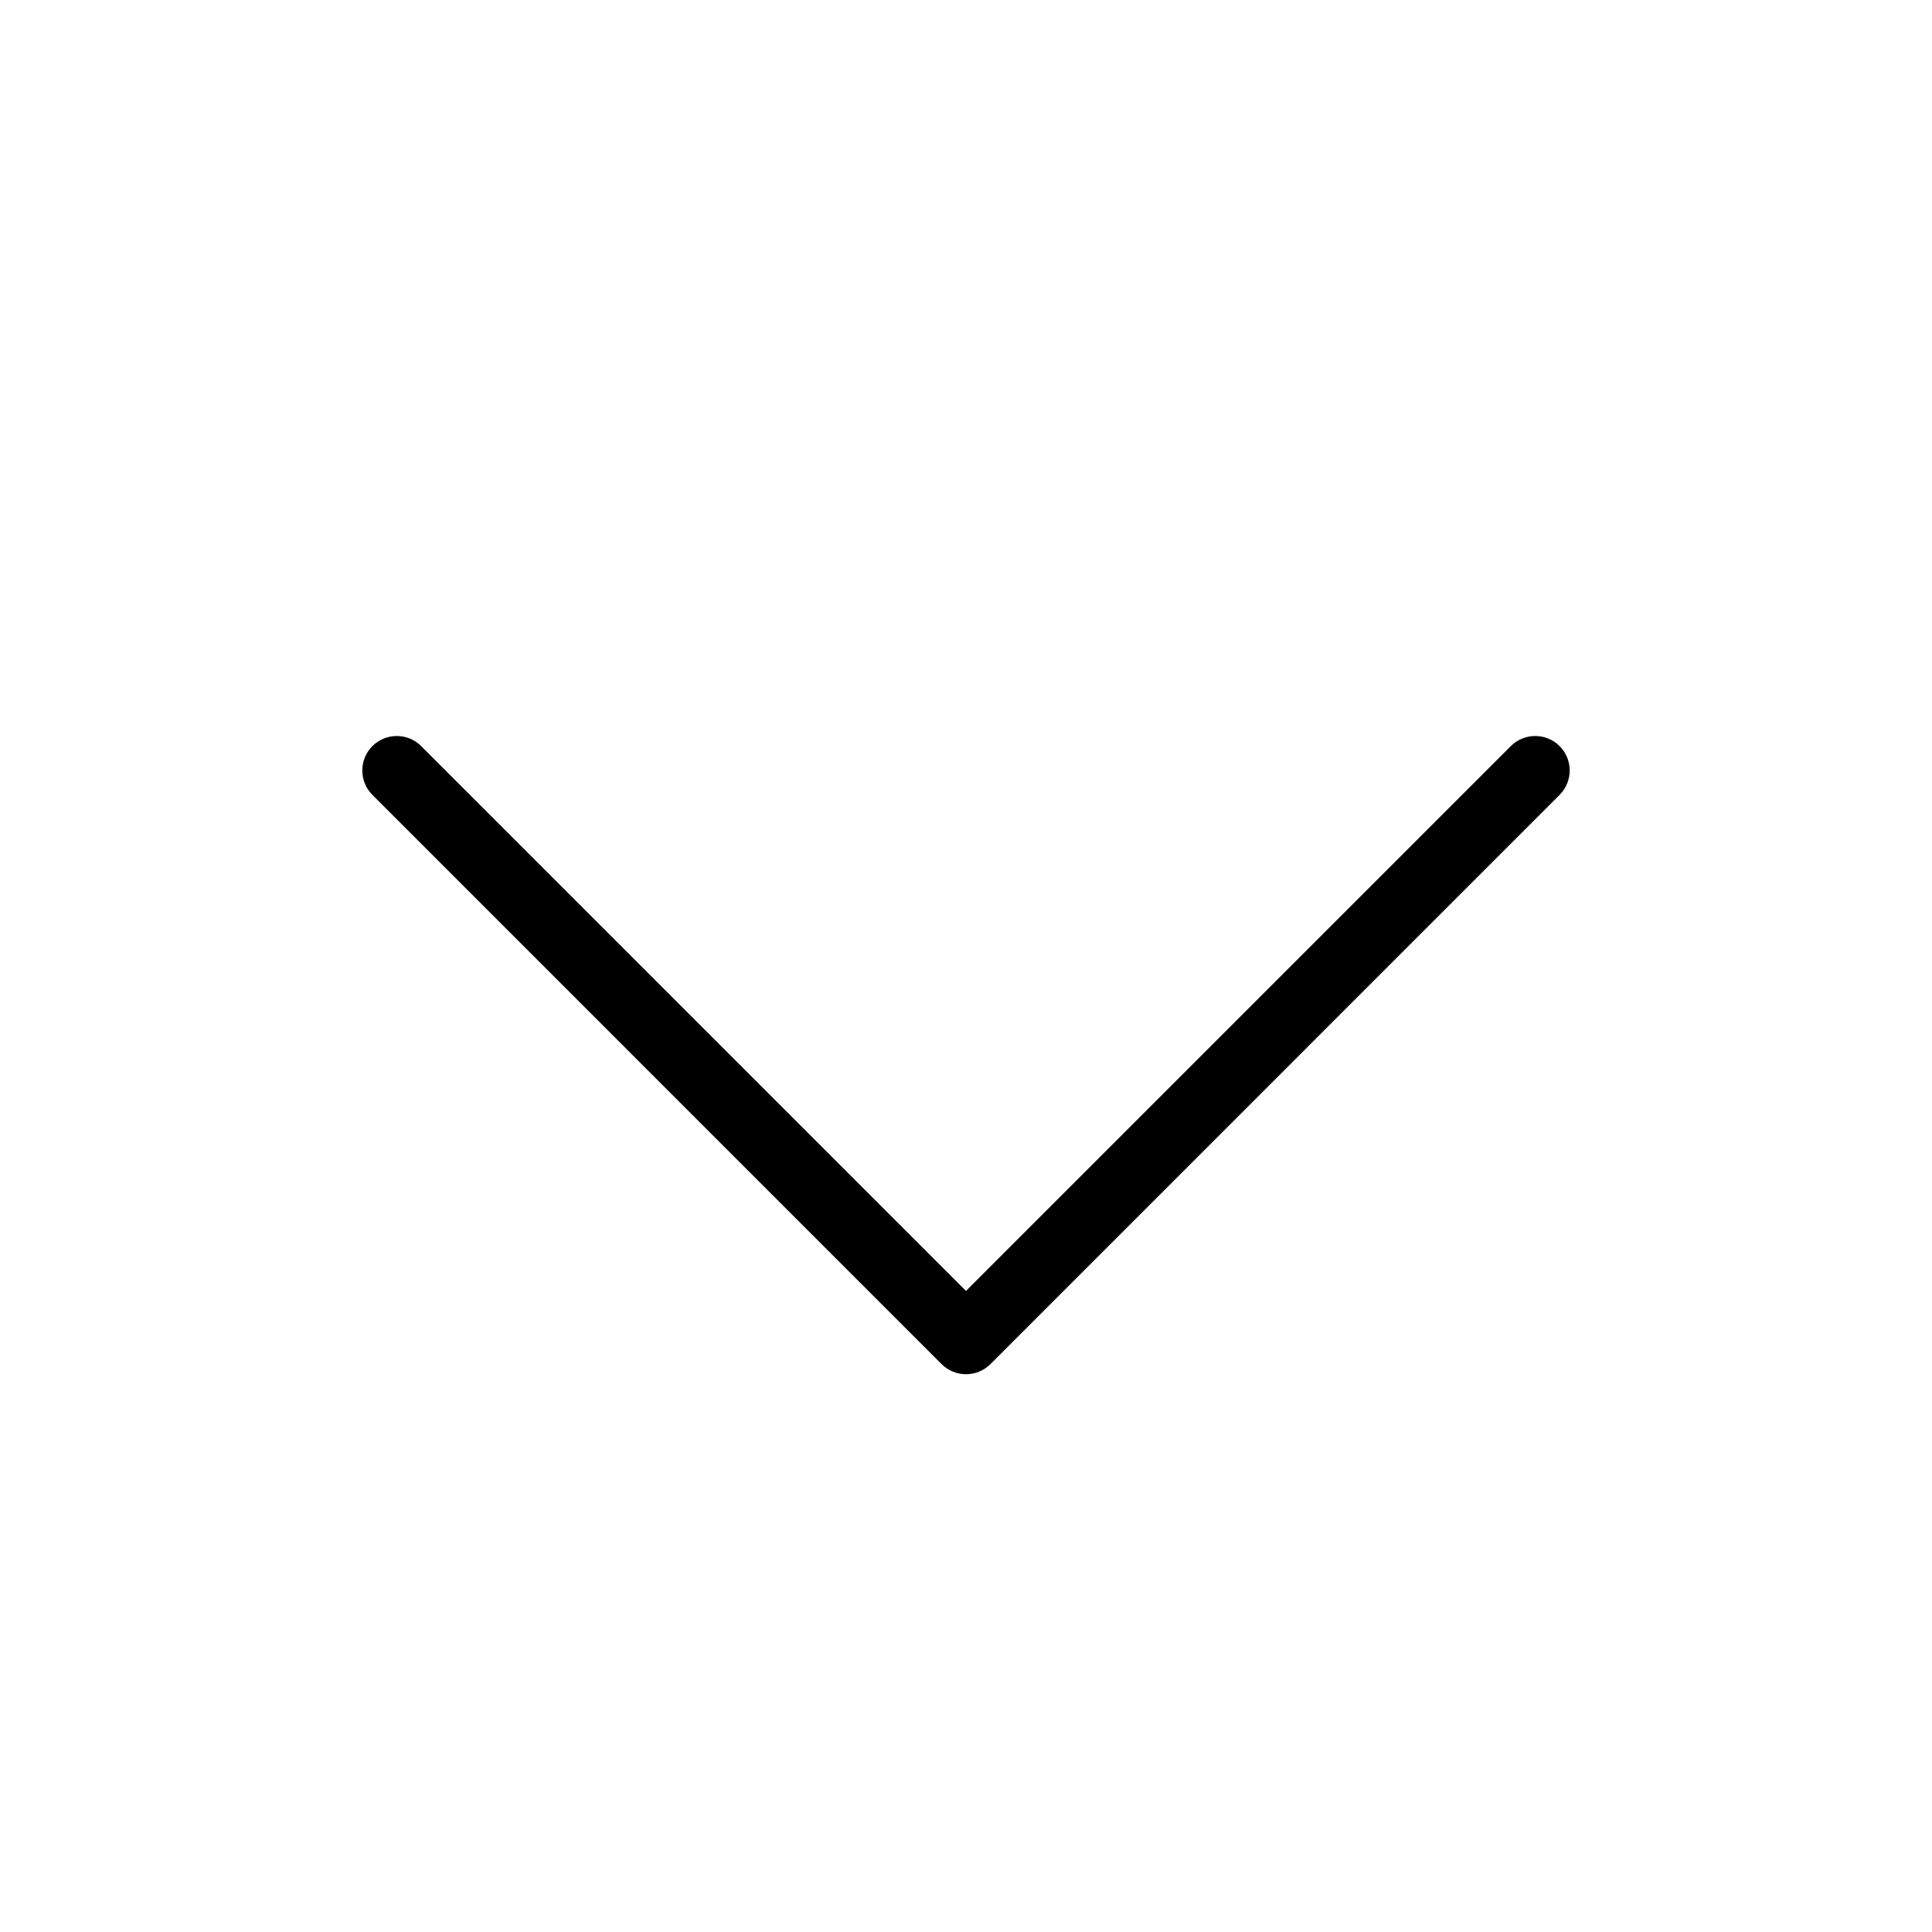 <svg width="28" height="28" viewBox="0 0 28 28" fill="none" xmlns="http://www.w3.org/2000/svg">
<path fill-rule="evenodd" clip-rule="evenodd" d="M14.354 19.77C14.158 19.965 13.842 19.965 13.646 19.77L5.397 11.52C5.202 11.325 5.202 11.008 5.397 10.813C5.592 10.618 5.909 10.618 6.104 10.813L14 18.709L21.896 10.813C22.091 10.618 22.408 10.618 22.603 10.813C22.798 11.008 22.798 11.325 22.603 11.52L14.354 19.77Z" fill="black"/>
</svg>
